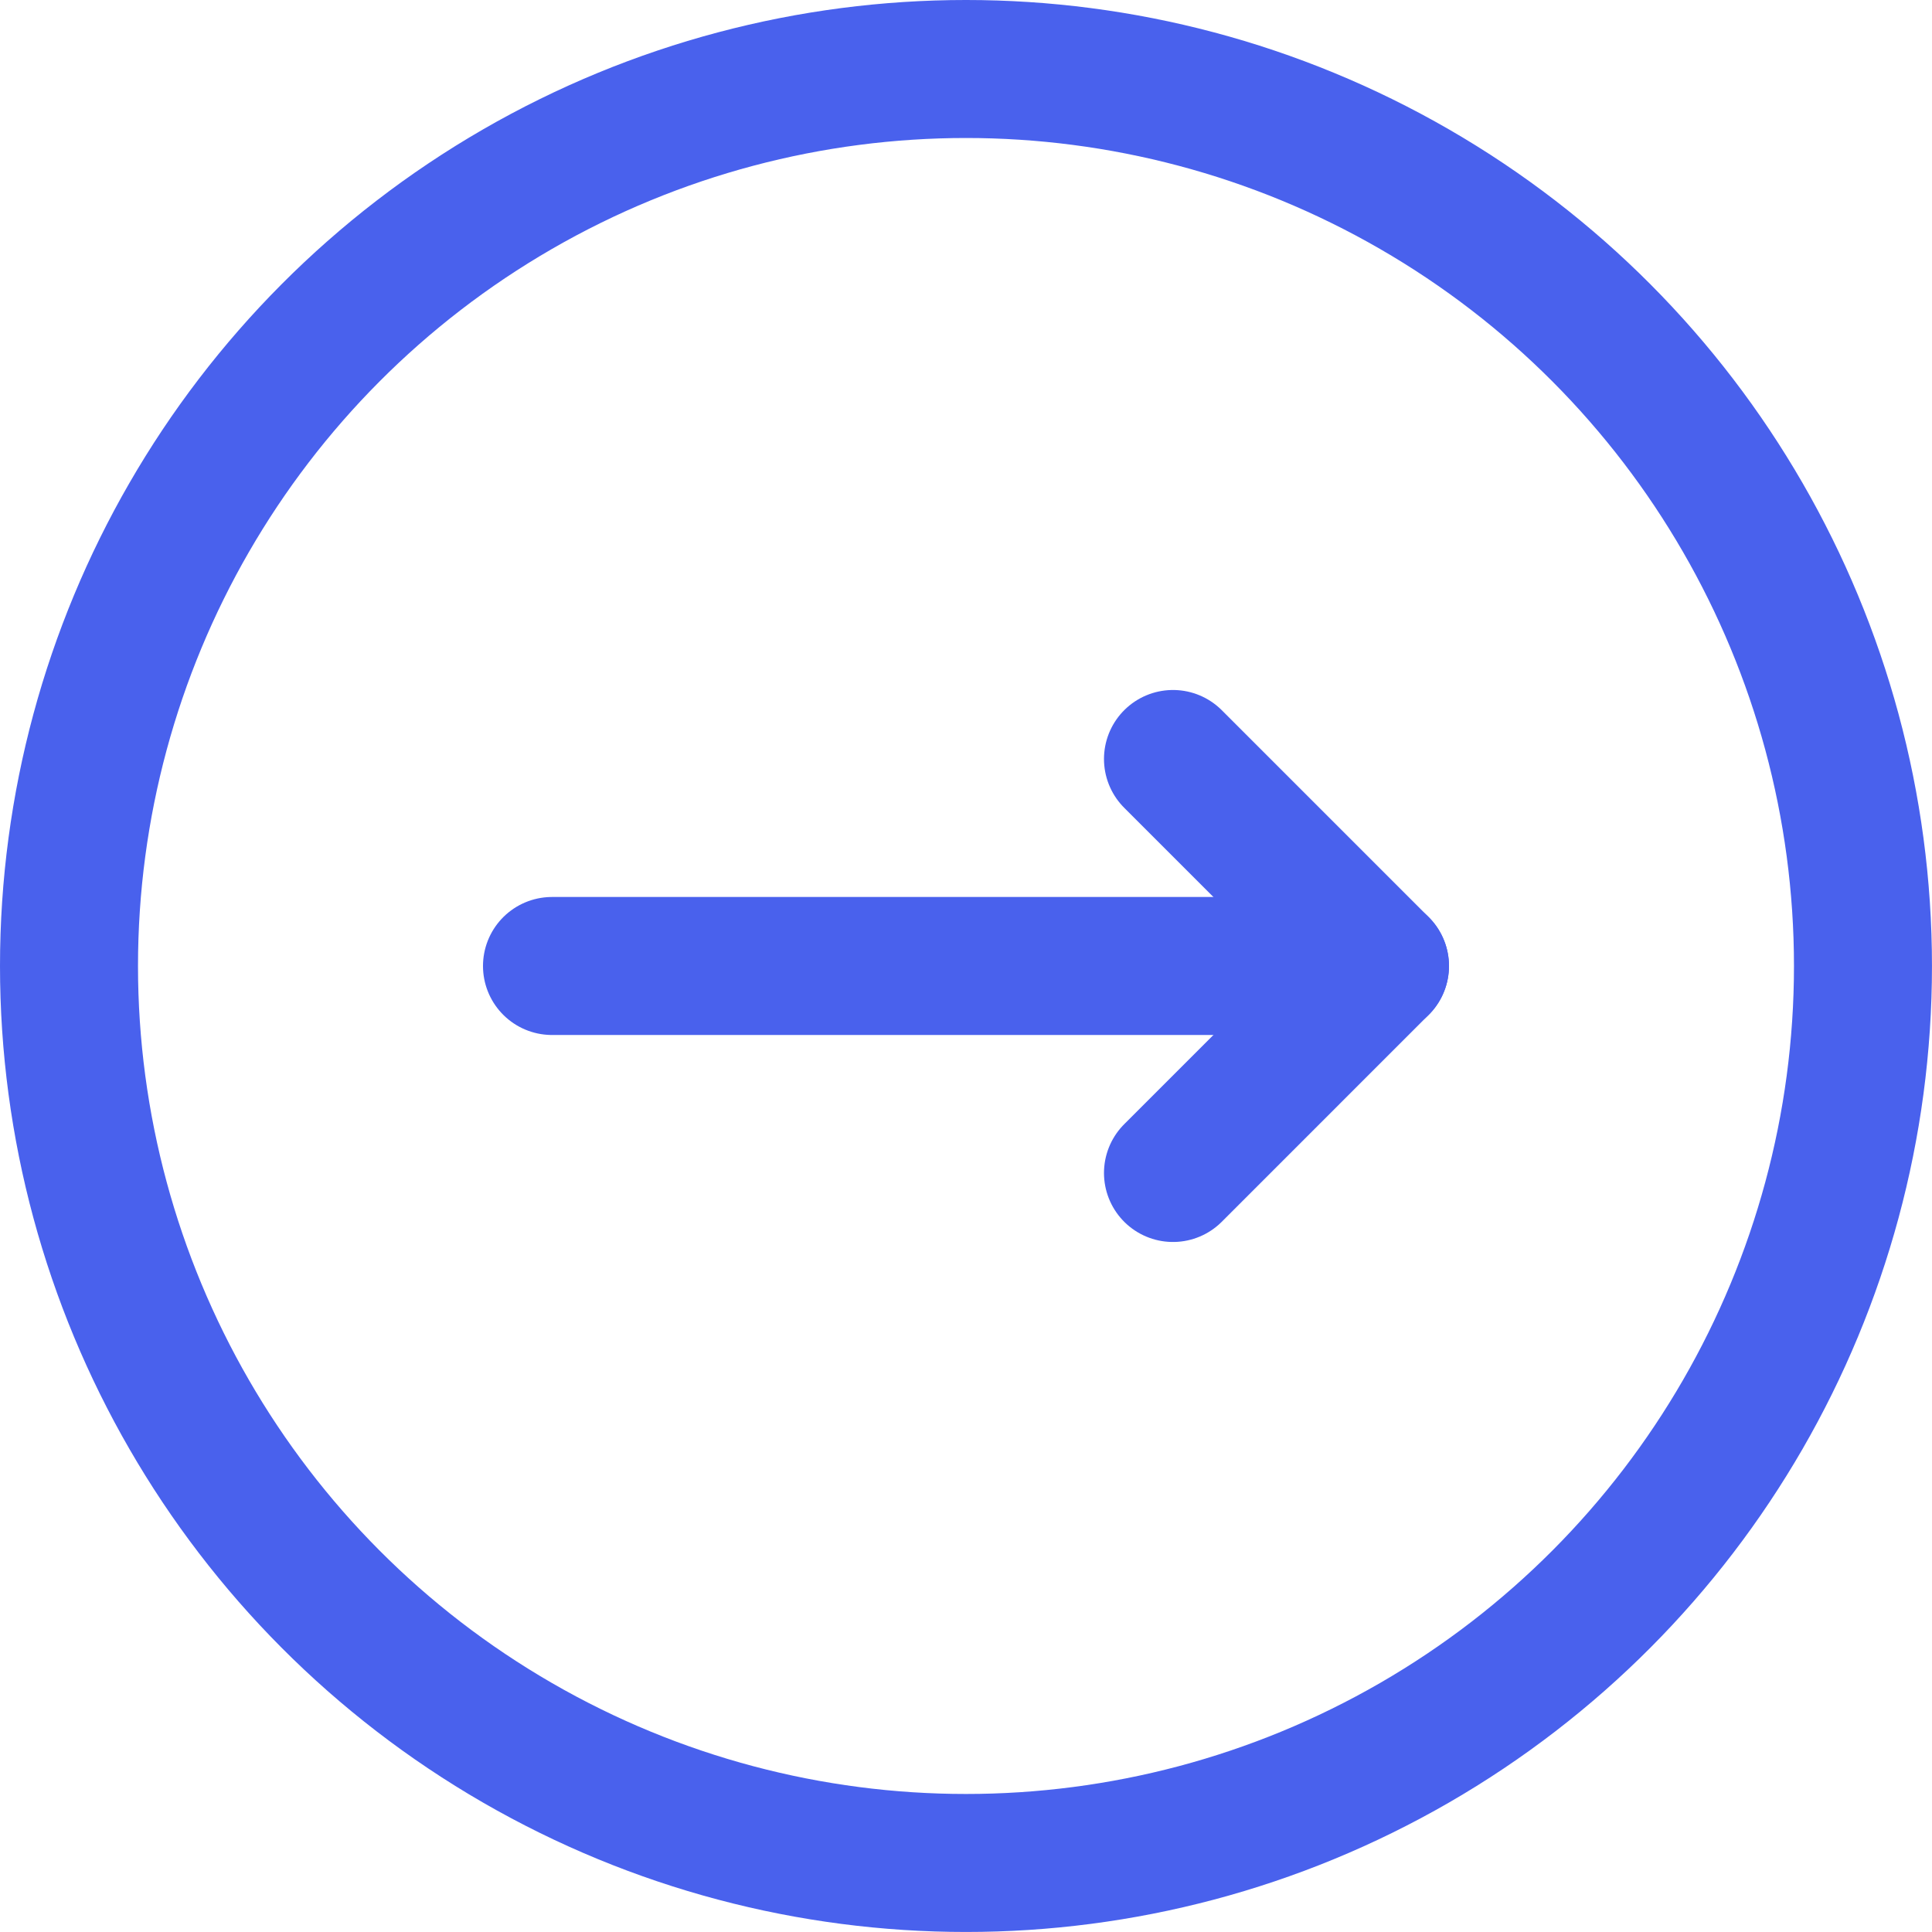 <svg xmlns="http://www.w3.org/2000/svg" viewBox="0 0 400 400"><g transform="matrix(28.571,0,0,28.571,0,0)"><g><line x1="4" y1="7" x2="10" y2="7" fill="none" stroke="#4961ed" stroke-linecap="round" stroke-linejoin="round"></line><polyline points="8.5 5.5 10 7 8.5 8.5" fill="none" stroke="#4961ed" stroke-linecap="round" stroke-linejoin="round"></polyline><circle cx="7" cy="7" r="6.5" fill="none" stroke="#4961ed" stroke-linecap="round" stroke-linejoin="round"></circle></g></g></svg>